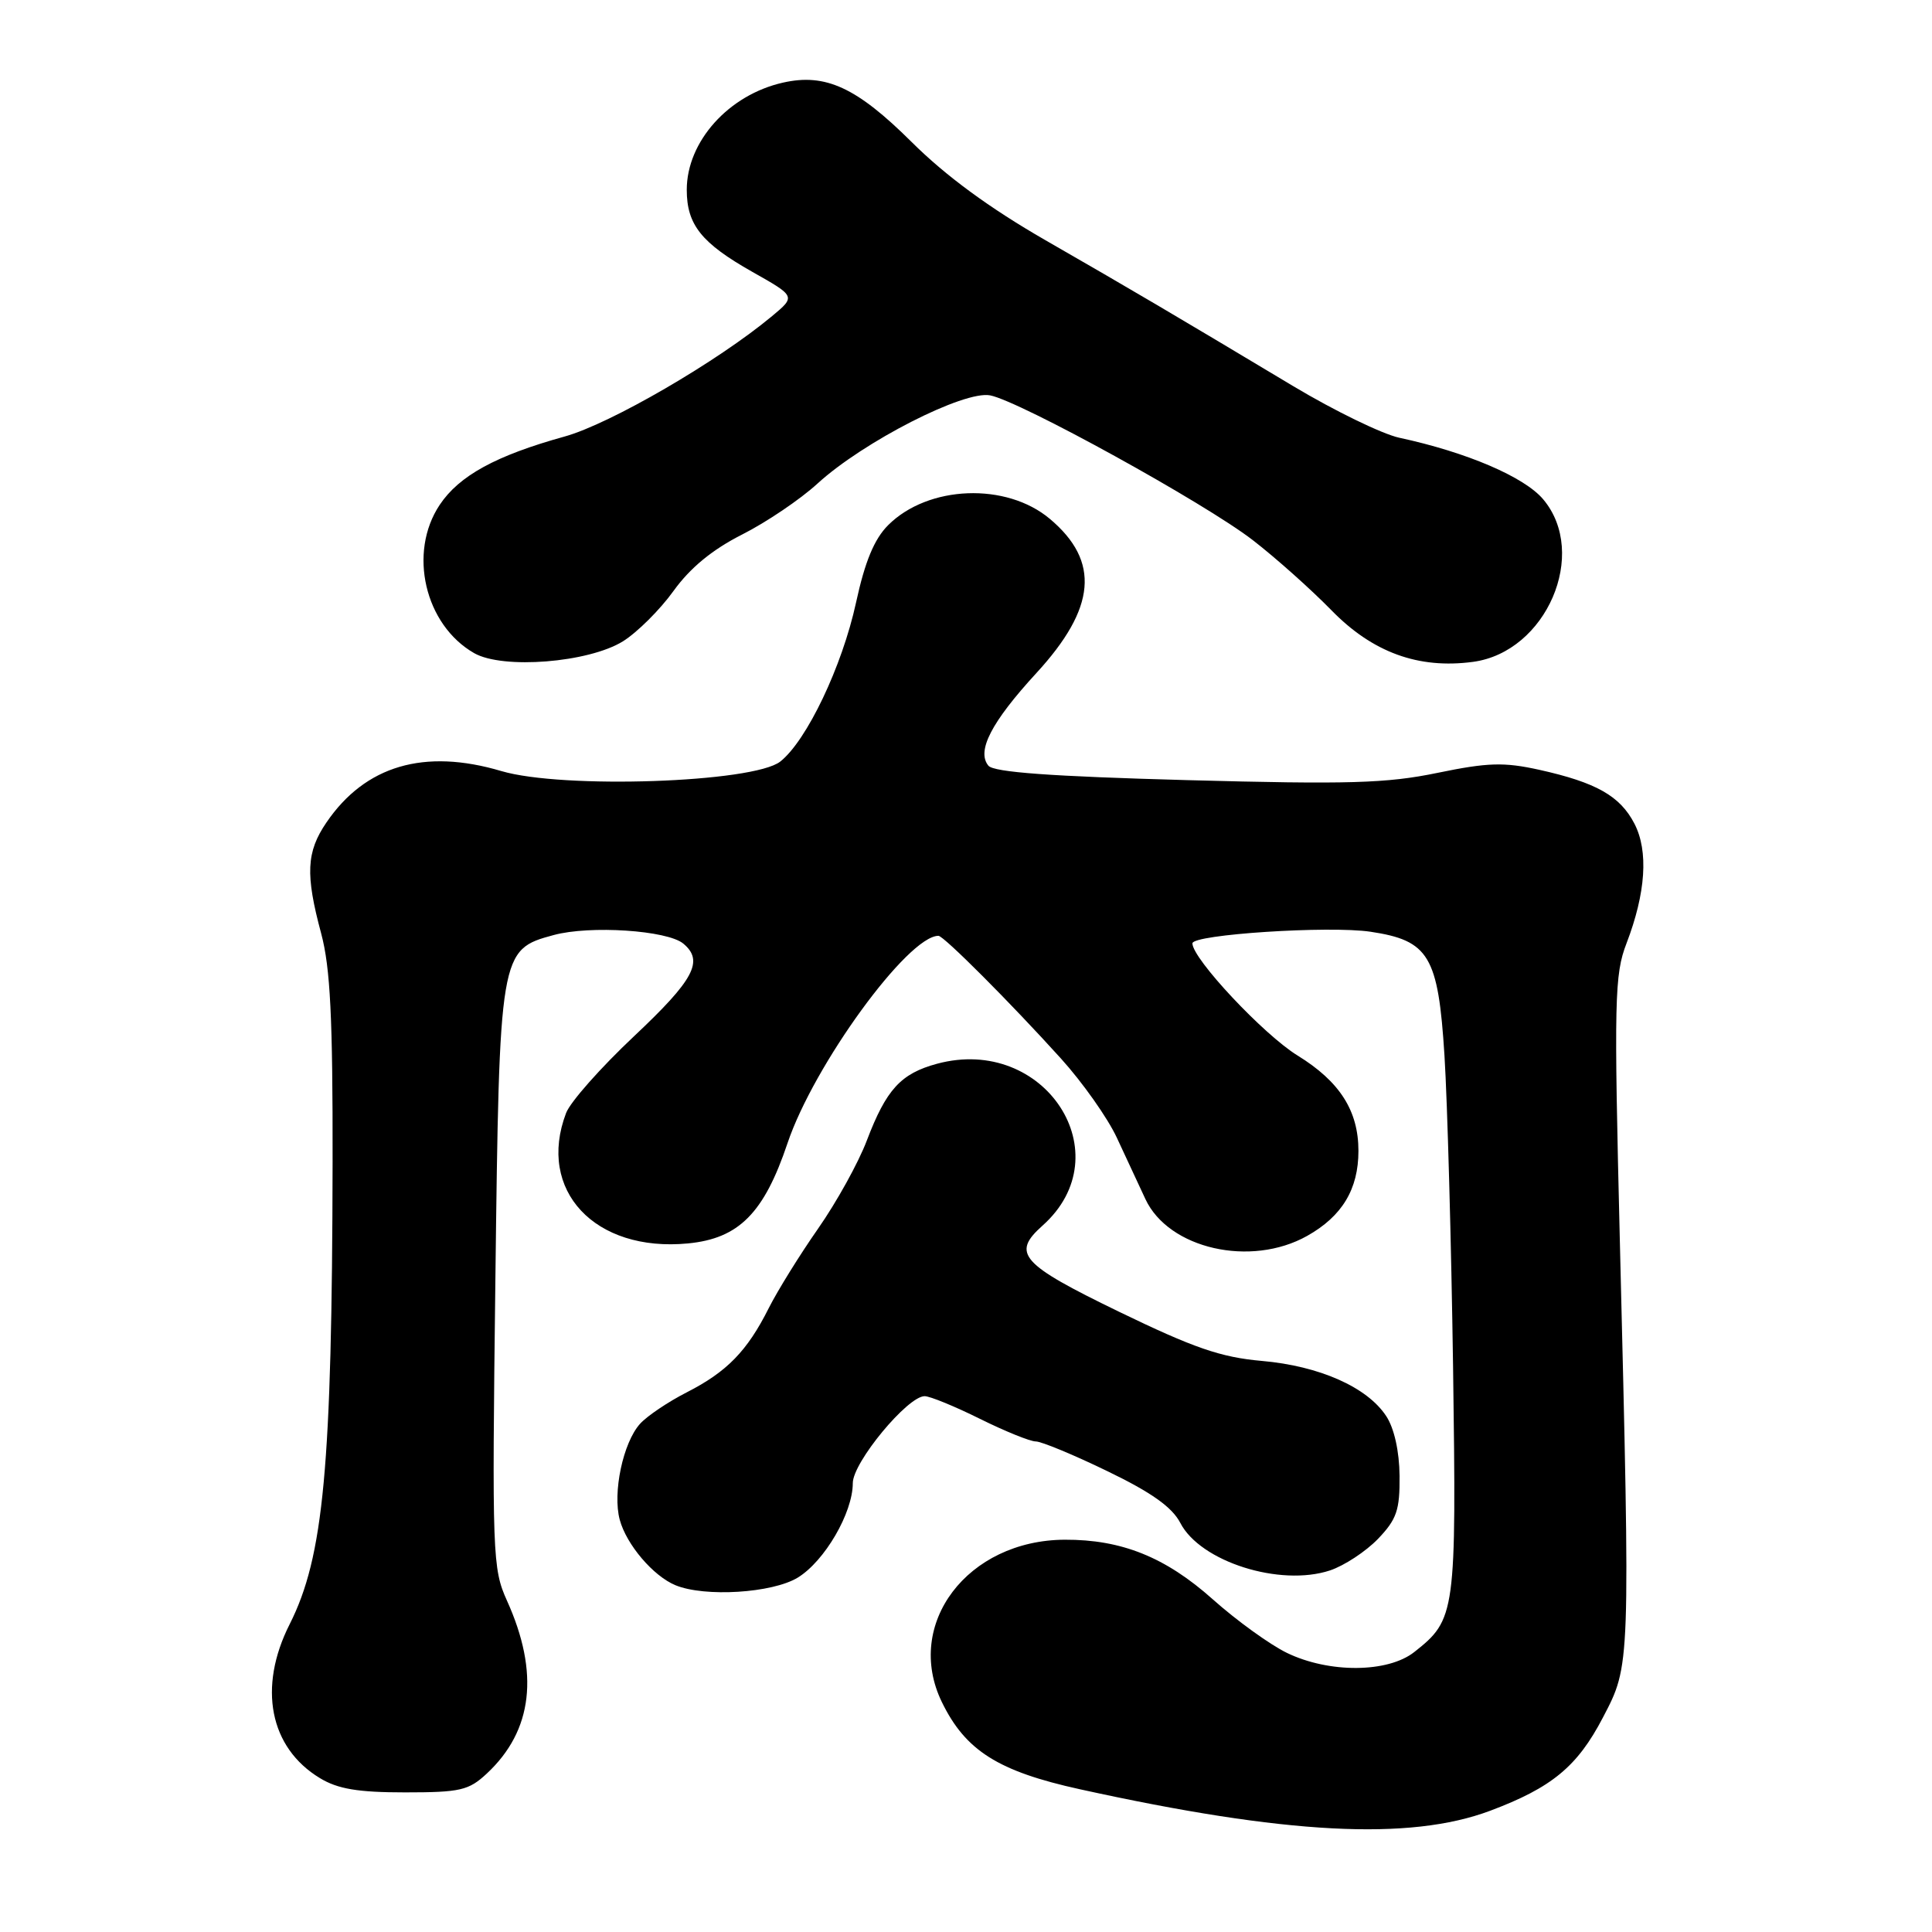 <?xml version="1.0" encoding="UTF-8" standalone="no"?>
<!DOCTYPE svg PUBLIC "-//W3C//DTD SVG 1.1//EN" "http://www.w3.org/Graphics/SVG/1.1/DTD/svg11.dtd" >
<svg xmlns="http://www.w3.org/2000/svg" xmlns:xlink="http://www.w3.org/1999/xlink" version="1.1" viewBox="0 0 256 256">
 <g >
 <path fill="currentColor"
d=" M 197.44 239.94 C 205.62 236.87 209.01 234.08 212.40 227.57 C 216.05 220.58 216.03 221.09 214.64 164.50 C 213.85 132.44 213.93 129.12 215.52 125.00 C 218.08 118.32 218.45 112.78 216.57 109.14 C 214.67 105.47 211.51 103.68 203.95 102.00 C 199.27 100.97 197.15 101.03 190.47 102.41 C 183.75 103.80 178.68 103.95 157.26 103.37 C 139.31 102.88 131.69 102.33 130.97 101.46 C 129.37 99.53 131.36 95.68 137.32 89.19 C 145.25 80.57 145.79 74.37 139.12 68.76 C 133.34 63.89 122.98 64.29 117.68 69.59 C 115.85 71.42 114.61 74.40 113.43 79.84 C 111.59 88.30 106.89 98.15 103.39 100.91 C 99.83 103.71 74.53 104.57 66.43 102.17 C 56.22 99.14 48.39 101.44 43.25 108.99 C 40.59 112.89 40.45 115.87 42.56 123.70 C 43.77 128.23 44.10 134.88 44.07 154.00 C 44.00 194.41 42.89 206.29 38.38 215.22 C 34.15 223.59 35.72 231.58 42.39 235.61 C 44.76 237.05 47.44 237.50 53.67 237.50 C 61.00 237.50 62.11 237.24 64.51 235.00 C 70.61 229.31 71.50 221.66 67.17 212.08 C 65.26 207.86 65.19 206.04 65.64 169.63 C 66.17 126.12 66.21 125.83 73.36 123.90 C 78.18 122.59 88.41 123.27 90.54 125.03 C 93.30 127.33 91.98 129.81 84.01 137.31 C 79.61 141.45 75.56 146.02 75.01 147.48 C 71.11 157.72 78.80 165.95 91.16 164.76 C 97.90 164.11 101.23 160.76 104.35 151.48 C 107.83 141.13 120.30 124.00 124.35 124.00 C 125.05 124.00 133.90 132.87 140.58 140.26 C 143.44 143.42 146.78 148.15 147.99 150.76 C 149.20 153.37 150.90 157.02 151.77 158.88 C 154.85 165.48 165.74 167.96 173.21 163.76 C 177.84 161.16 180.00 157.57 180.00 152.50 C 180.00 147.18 177.52 143.30 171.93 139.86 C 167.43 137.09 158.00 127.03 158.00 125.00 C 158.00 123.82 176.12 122.64 181.60 123.46 C 189.35 124.62 190.57 126.66 191.40 139.86 C 191.79 146.06 192.30 164.64 192.54 181.15 C 192.99 213.81 192.89 214.58 187.39 218.91 C 183.88 221.67 176.11 221.72 170.53 219.02 C 168.28 217.93 163.85 214.73 160.69 211.91 C 154.42 206.32 148.61 203.99 141.09 204.02 C 128.19 204.08 119.78 215.19 124.80 225.53 C 127.93 231.97 132.27 234.71 143.11 237.09 C 170.34 243.08 186.75 243.94 197.44 239.94 Z  M 105.71 209.04 C 109.27 206.86 113.00 200.46 113.00 196.52 C 113.00 193.77 120.26 185.00 122.52 185.00 C 123.22 185.00 126.52 186.35 129.84 188.00 C 133.17 189.65 136.50 191.00 137.25 191.00 C 137.99 191.00 142.27 192.77 146.74 194.94 C 152.58 197.76 155.31 199.70 156.40 201.80 C 159.05 206.93 169.60 210.28 176.23 208.09 C 178.12 207.46 180.98 205.58 182.59 203.91 C 185.08 201.31 185.49 200.09 185.45 195.56 C 185.42 192.31 184.74 189.24 183.68 187.64 C 181.17 183.81 174.84 181.00 167.21 180.33 C 161.76 179.85 158.20 178.62 148.25 173.80 C 135.23 167.48 134.00 166.09 138.14 162.40 C 148.75 152.95 138.44 137.11 124.17 140.95 C 119.36 142.25 117.44 144.35 114.86 151.12 C 113.75 154.06 110.84 159.31 108.40 162.80 C 105.96 166.29 103.03 171.02 101.87 173.32 C 99.02 179.01 96.32 181.78 91.00 184.49 C 88.53 185.75 85.74 187.63 84.81 188.66 C 82.56 191.15 81.15 197.80 82.12 201.38 C 83.01 204.67 86.55 208.83 89.50 210.05 C 93.39 211.65 102.33 211.10 105.71 209.04 Z  M 82.54 84.98 C 84.43 83.80 87.45 80.80 89.24 78.31 C 91.45 75.24 94.38 72.83 98.33 70.83 C 101.54 69.21 106.04 66.17 108.33 64.07 C 114.40 58.52 127.76 51.70 131.21 52.39 C 135.22 53.19 159.60 66.63 166.00 71.57 C 169.03 73.91 173.70 78.08 176.40 80.84 C 181.86 86.45 187.95 88.67 195.18 87.70 C 204.90 86.40 210.53 73.35 204.48 66.16 C 201.98 63.19 194.34 59.92 185.40 58.00 C 183.15 57.51 176.85 54.45 171.40 51.19 C 155.26 41.52 150.08 38.47 138.51 31.82 C 131.12 27.57 125.31 23.31 120.78 18.80 C 113.51 11.58 109.38 9.67 103.74 10.95 C 96.55 12.57 91.00 18.75 91.00 25.15 C 91.00 29.78 92.94 32.21 99.70 36.03 C 105.44 39.27 105.44 39.27 102.31 41.88 C 95.09 47.90 80.85 56.17 74.82 57.84 C 65.70 60.37 60.84 63.03 58.26 66.90 C 54.05 73.22 56.28 82.81 62.84 86.55 C 66.64 88.71 77.96 87.81 82.54 84.98 Z "/>
</g>
</svg>